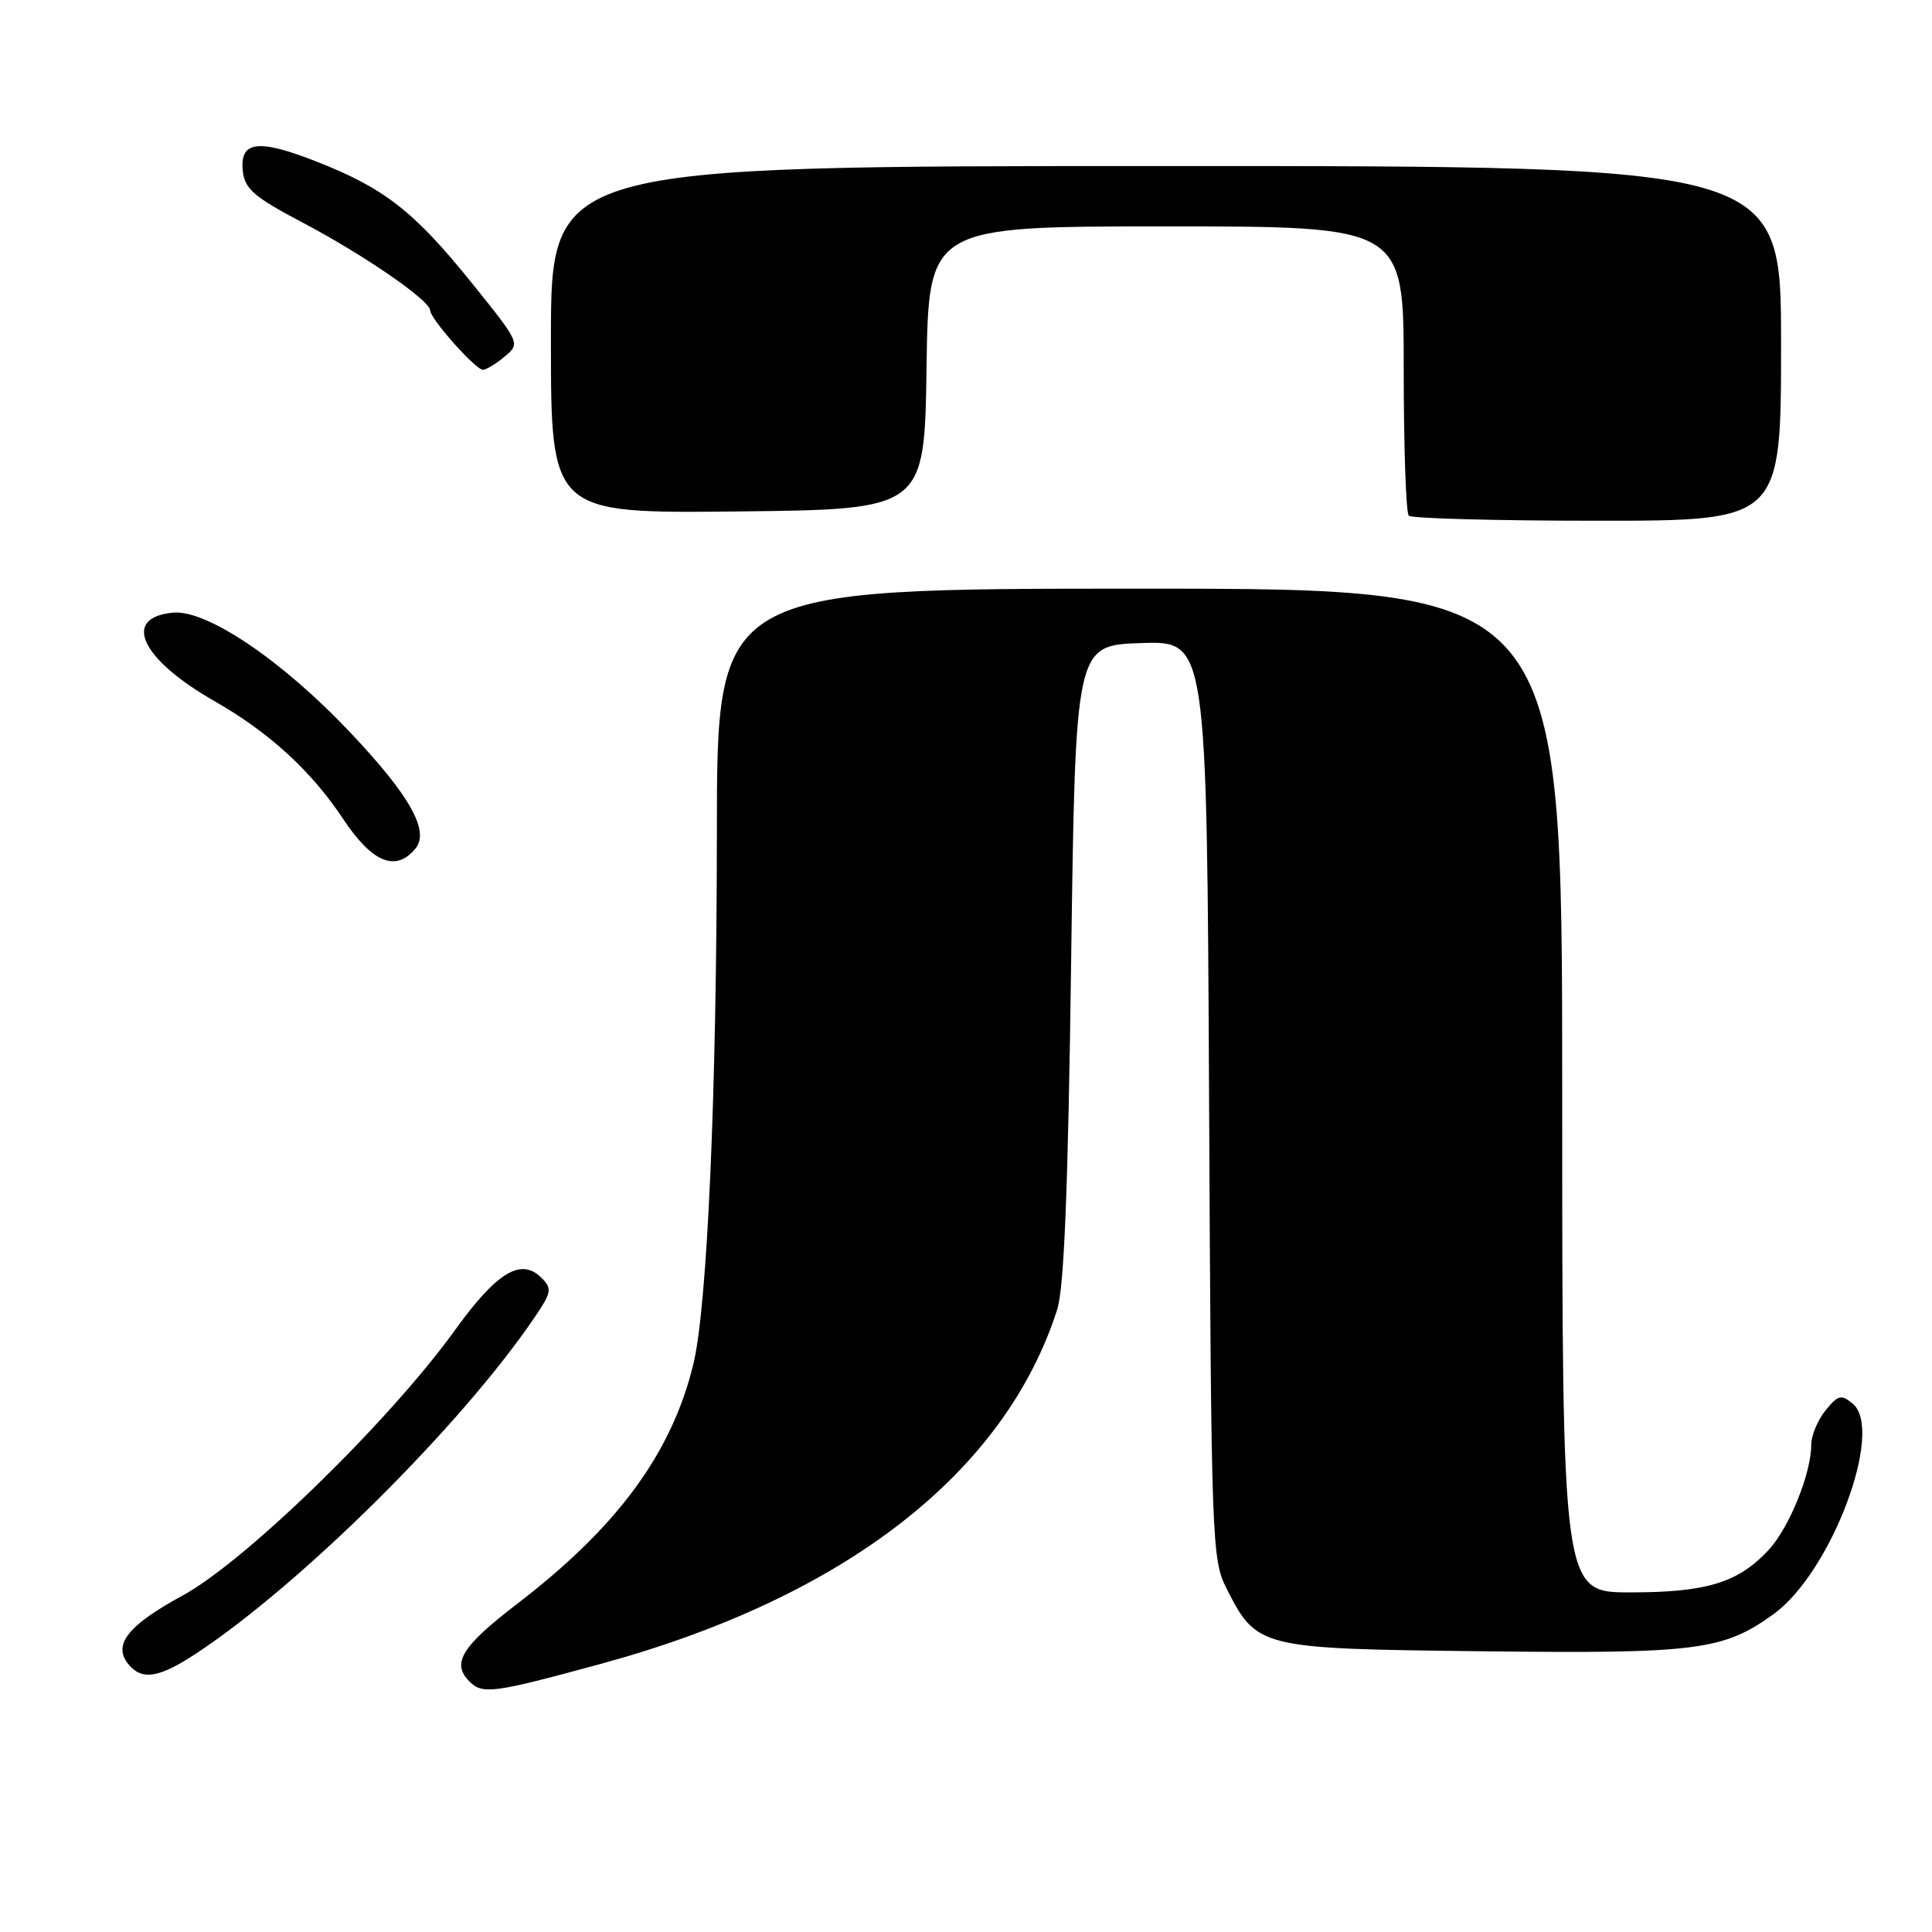 <?xml version="1.0" encoding="UTF-8" standalone="no"?>
<!DOCTYPE svg PUBLIC "-//W3C//DTD SVG 1.1//EN" "http://www.w3.org/Graphics/SVG/1.1/DTD/svg11.dtd" >
<svg xmlns="http://www.w3.org/2000/svg" xmlns:xlink="http://www.w3.org/1999/xlink" version="1.1" viewBox="0 0 256 256">
 <g >
 <path fill="currentColor"
d=" M 79.58 220.48 C 111.92 211.67 133.14 195.19 140.09 173.50 C 141.00 170.64 141.53 157.49 141.93 127.50 C 142.50 85.50 142.50 85.50 151.21 85.21 C 159.91 84.92 159.91 84.92 160.21 145.71 C 160.49 204.21 160.58 206.65 162.50 210.44 C 166.55 218.40 166.80 218.46 196.32 218.80 C 224.89 219.14 228.36 218.69 235.03 213.86 C 242.65 208.35 249.72 189.51 245.50 186.00 C 243.97 184.73 243.56 184.83 241.89 186.89 C 240.85 188.17 240.00 190.22 240.00 191.43 C 240.00 195.23 237.08 202.44 234.34 205.39 C 230.33 209.71 226.13 211.00 216.03 211.00 C 207.00 211.00 207.00 211.00 207.00 144.50 C 207.00 78.00 207.00 78.00 151.00 78.00 C 95.00 78.00 95.00 78.00 94.99 110.25 C 94.97 144.94 93.73 173.13 91.87 180.76 C 89.01 192.55 81.82 202.33 68.55 212.50 C 61.16 218.16 59.79 220.39 62.20 222.80 C 63.95 224.55 65.32 224.36 79.58 220.48 Z  M 26.05 219.06 C 39.98 209.85 61.04 188.94 70.74 174.70 C 73.10 171.24 73.19 170.76 71.75 169.32 C 69.04 166.61 65.83 168.55 60.27 176.27 C 51.61 188.29 32.56 206.86 24.21 211.41 C 16.90 215.39 14.89 217.95 17.04 220.55 C 18.83 222.71 21.11 222.33 26.05 219.06 Z  M 55.04 112.45 C 56.96 110.14 54.36 105.48 46.49 97.14 C 37.44 87.54 27.40 80.75 22.91 81.18 C 16.08 81.83 18.67 87.34 28.43 92.91 C 35.65 97.03 41.23 102.13 45.45 108.49 C 49.31 114.31 52.43 115.60 55.04 112.45 Z  M 236.00 45.50 C 236.00 22.00 236.00 22.00 154.50 22.00 C 73.00 22.00 73.00 22.00 73.00 45.02 C 73.00 68.03 73.00 68.03 97.75 67.77 C 122.50 67.50 122.50 67.50 122.77 48.75 C 123.04 30.00 123.04 30.00 154.52 30.00 C 186.00 30.00 186.00 30.00 186.00 48.83 C 186.00 59.19 186.30 67.97 186.67 68.33 C 187.03 68.70 198.28 69.00 211.67 69.00 C 236.00 69.00 236.00 69.00 236.00 45.50 Z  M 66.87 47.25 C 68.95 45.50 68.94 45.48 62.56 37.55 C 54.90 28.03 50.95 24.94 41.94 21.41 C 34.14 18.34 31.72 18.68 32.18 22.74 C 32.45 25.05 33.74 26.15 40.11 29.50 C 48.20 33.76 57.00 39.82 57.00 41.13 C 57.00 42.23 63.02 49.00 63.99 49.00 C 64.42 49.00 65.72 48.21 66.87 47.25 Z "/>
</g>
</svg>